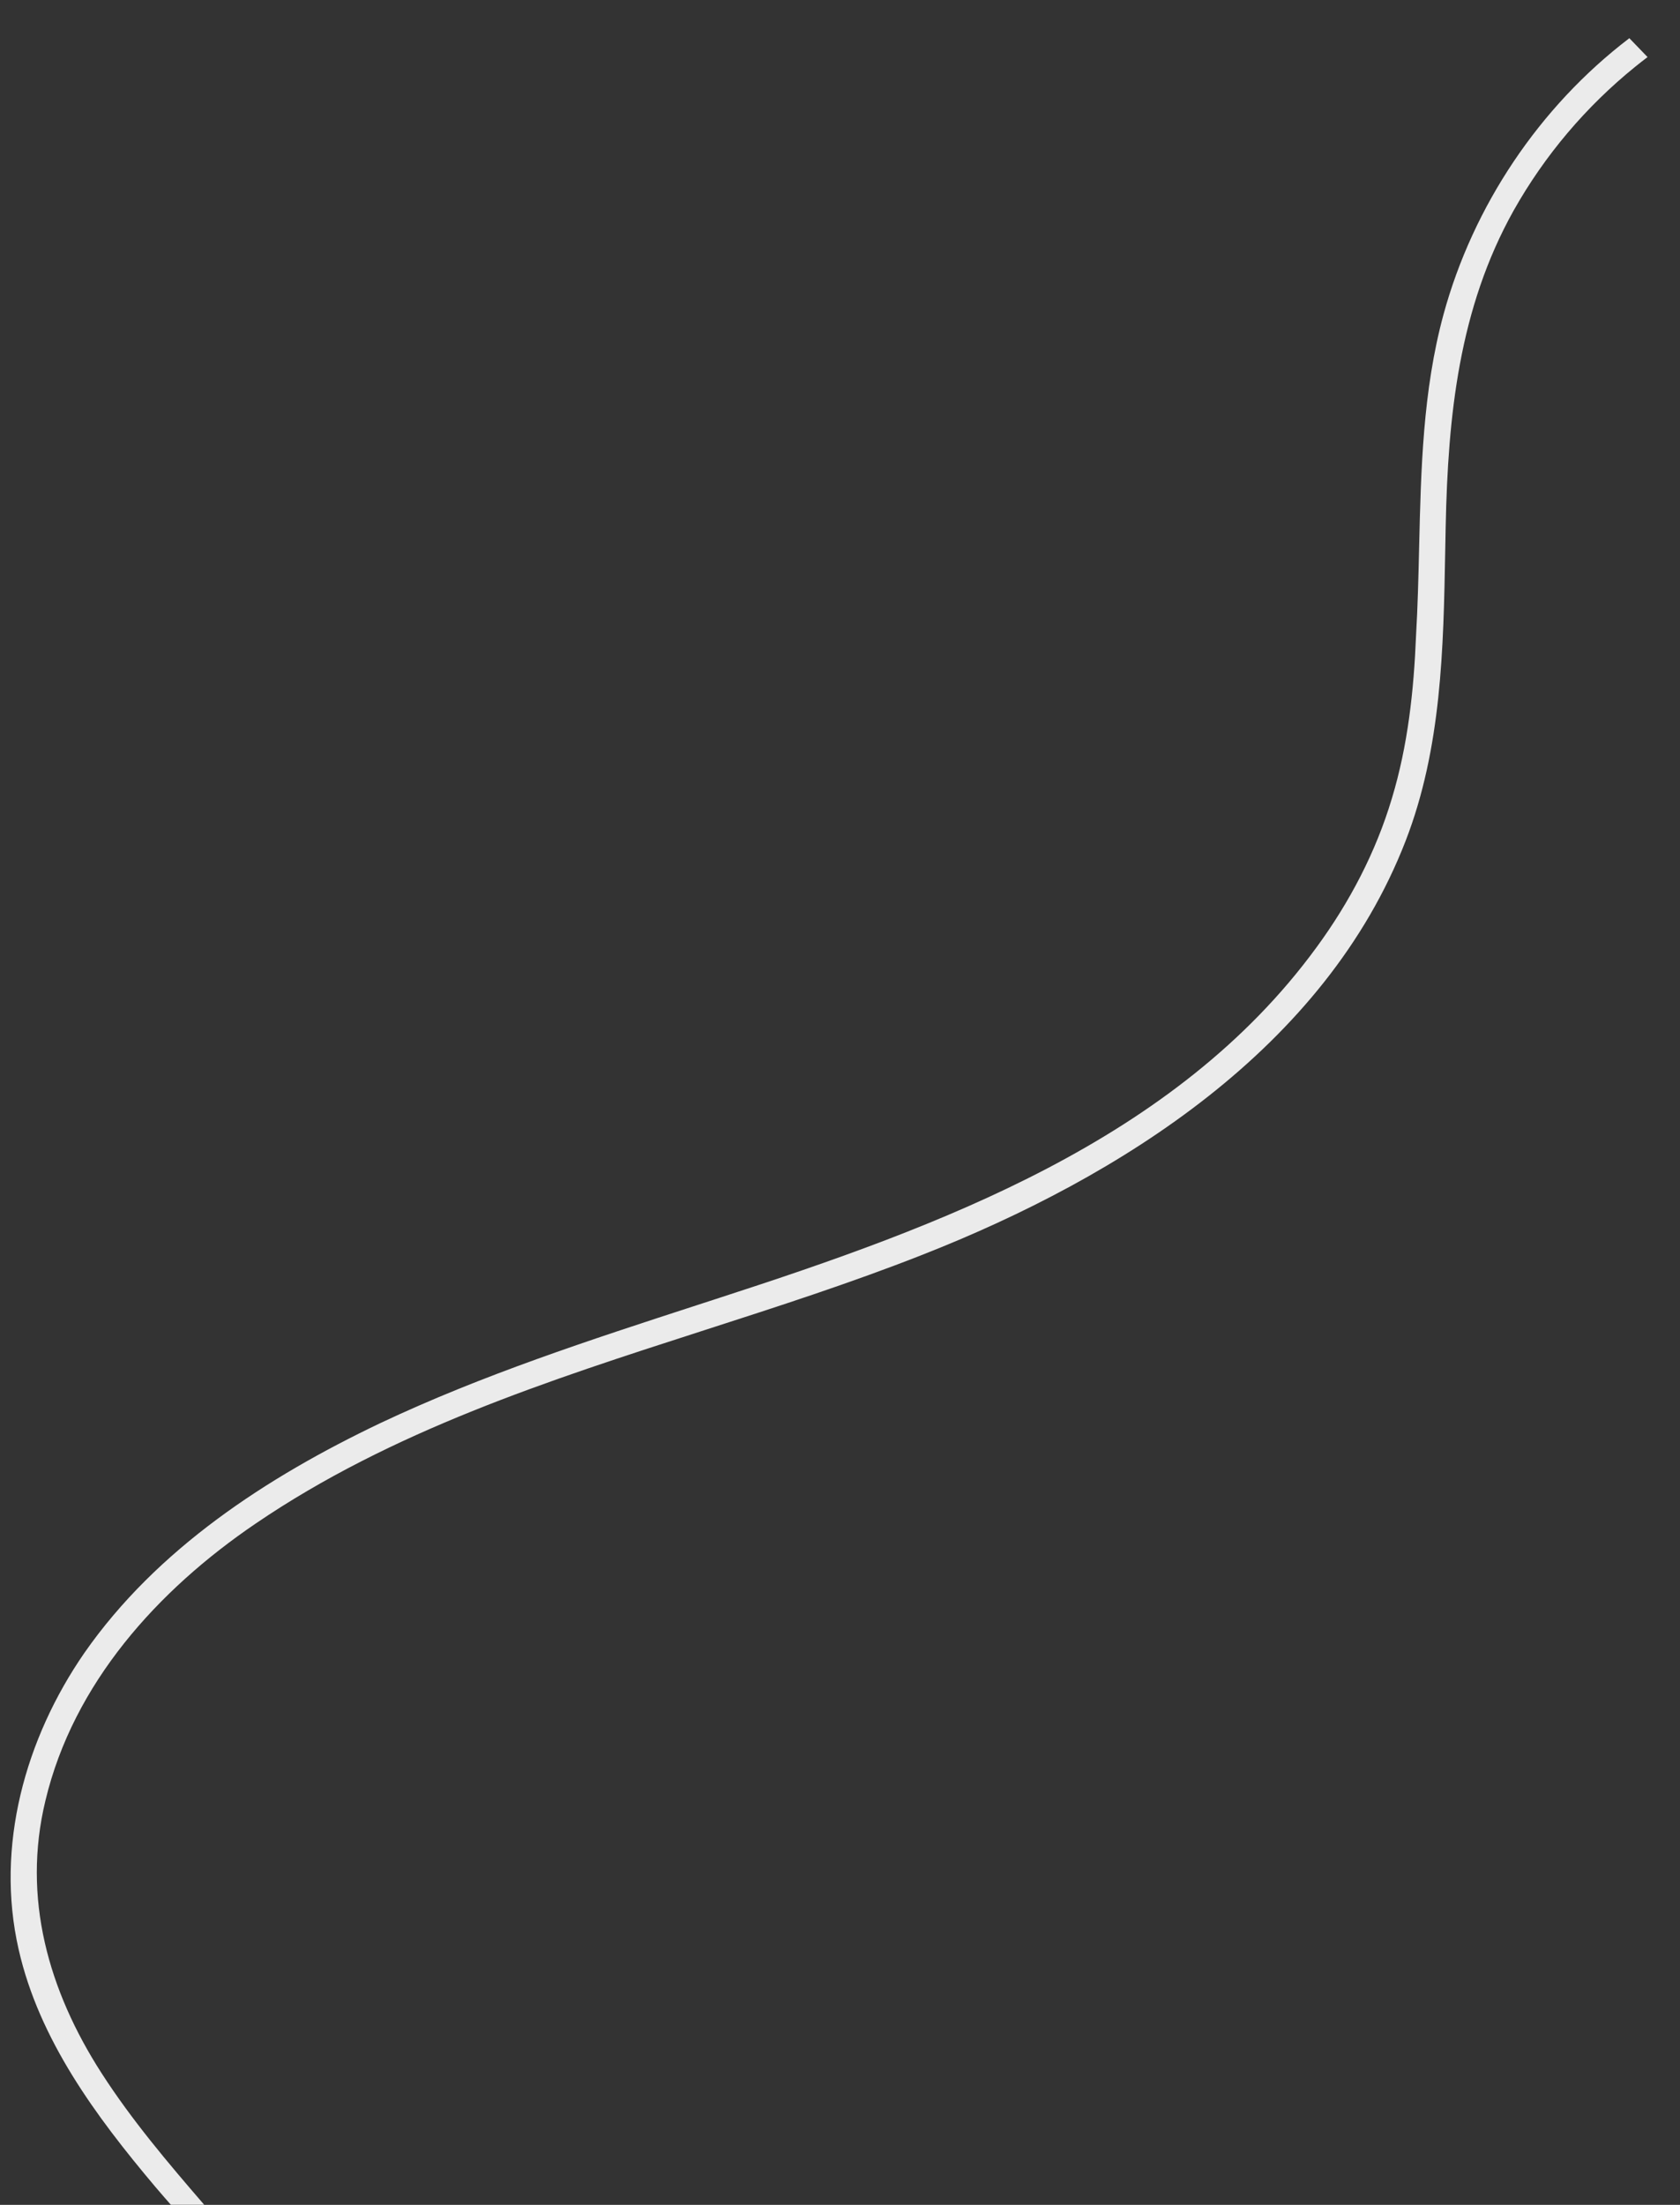 <svg xmlns="http://www.w3.org/2000/svg" width="327" height="429" viewBox="0 0 327 429" fill="none"><rect x="0" y="0" width="327" height="429" fill="#333333" stroke="none"/><mask style="mask-type:alpha" maskUnits="userSpaceOnUse" x="0" y="0" width="327" height="429"><rect width="327" height="429" fill="white"></rect></mask><g mask="url(#mask0_436_16)"><path fill-rule="evenodd" clip-rule="evenodd" d="M317.06 7.494C299.644 20.79 286.729 40.048 280.959 61.219C276.938 76.025 276.578 91.352 276.221 106.559C276.086 112.302 275.952 118.028 275.62 123.702C275.188 134.373 274.044 145.029 270.915 155.362C267.783 165.837 262.675 175.564 256.235 184.344C228.789 221.907 182.779 238.654 140.101 252.497C138.618 252.98 137.134 253.463 135.649 253.945C114.833 260.713 93.862 267.531 74.017 276.898C51.964 287.412 30.552 301.334 16.407 321.628C4.897 338.297 -0.94 359.255 3.627 379.292C7.605 396.842 18.679 411.778 30.136 425.378C31.143 426.565 32.151 427.717 33.158 428.87C33.512 429.274 33.866 429.679 34.22 430.085C34.874 430.835 35.528 431.591 36.181 432.361L39.736 428.968C32.649 420.761 25.635 412.485 19.776 403.384C9.437 387.331 4.26 369.262 8.846 350.33C14.294 327.526 30.671 309.399 49.787 296.421C76.235 278.437 106.693 268.618 137.078 258.822C151.365 254.216 165.636 249.615 179.465 244.173C218.188 228.977 257.967 203.9 273.59 163.621C280.604 145.522 280.956 126.2 281.304 107.075C281.333 105.512 281.361 103.95 281.393 102.39C281.835 80.898 283.972 60.007 294.606 40.986C300.68 30.189 308.735 20.703 318.31 12.963C319.092 12.332 319.883 11.712 320.685 11.104L317.133 7.425L317.06 7.494Z" fill="#ebebeb"></path></g></svg>
